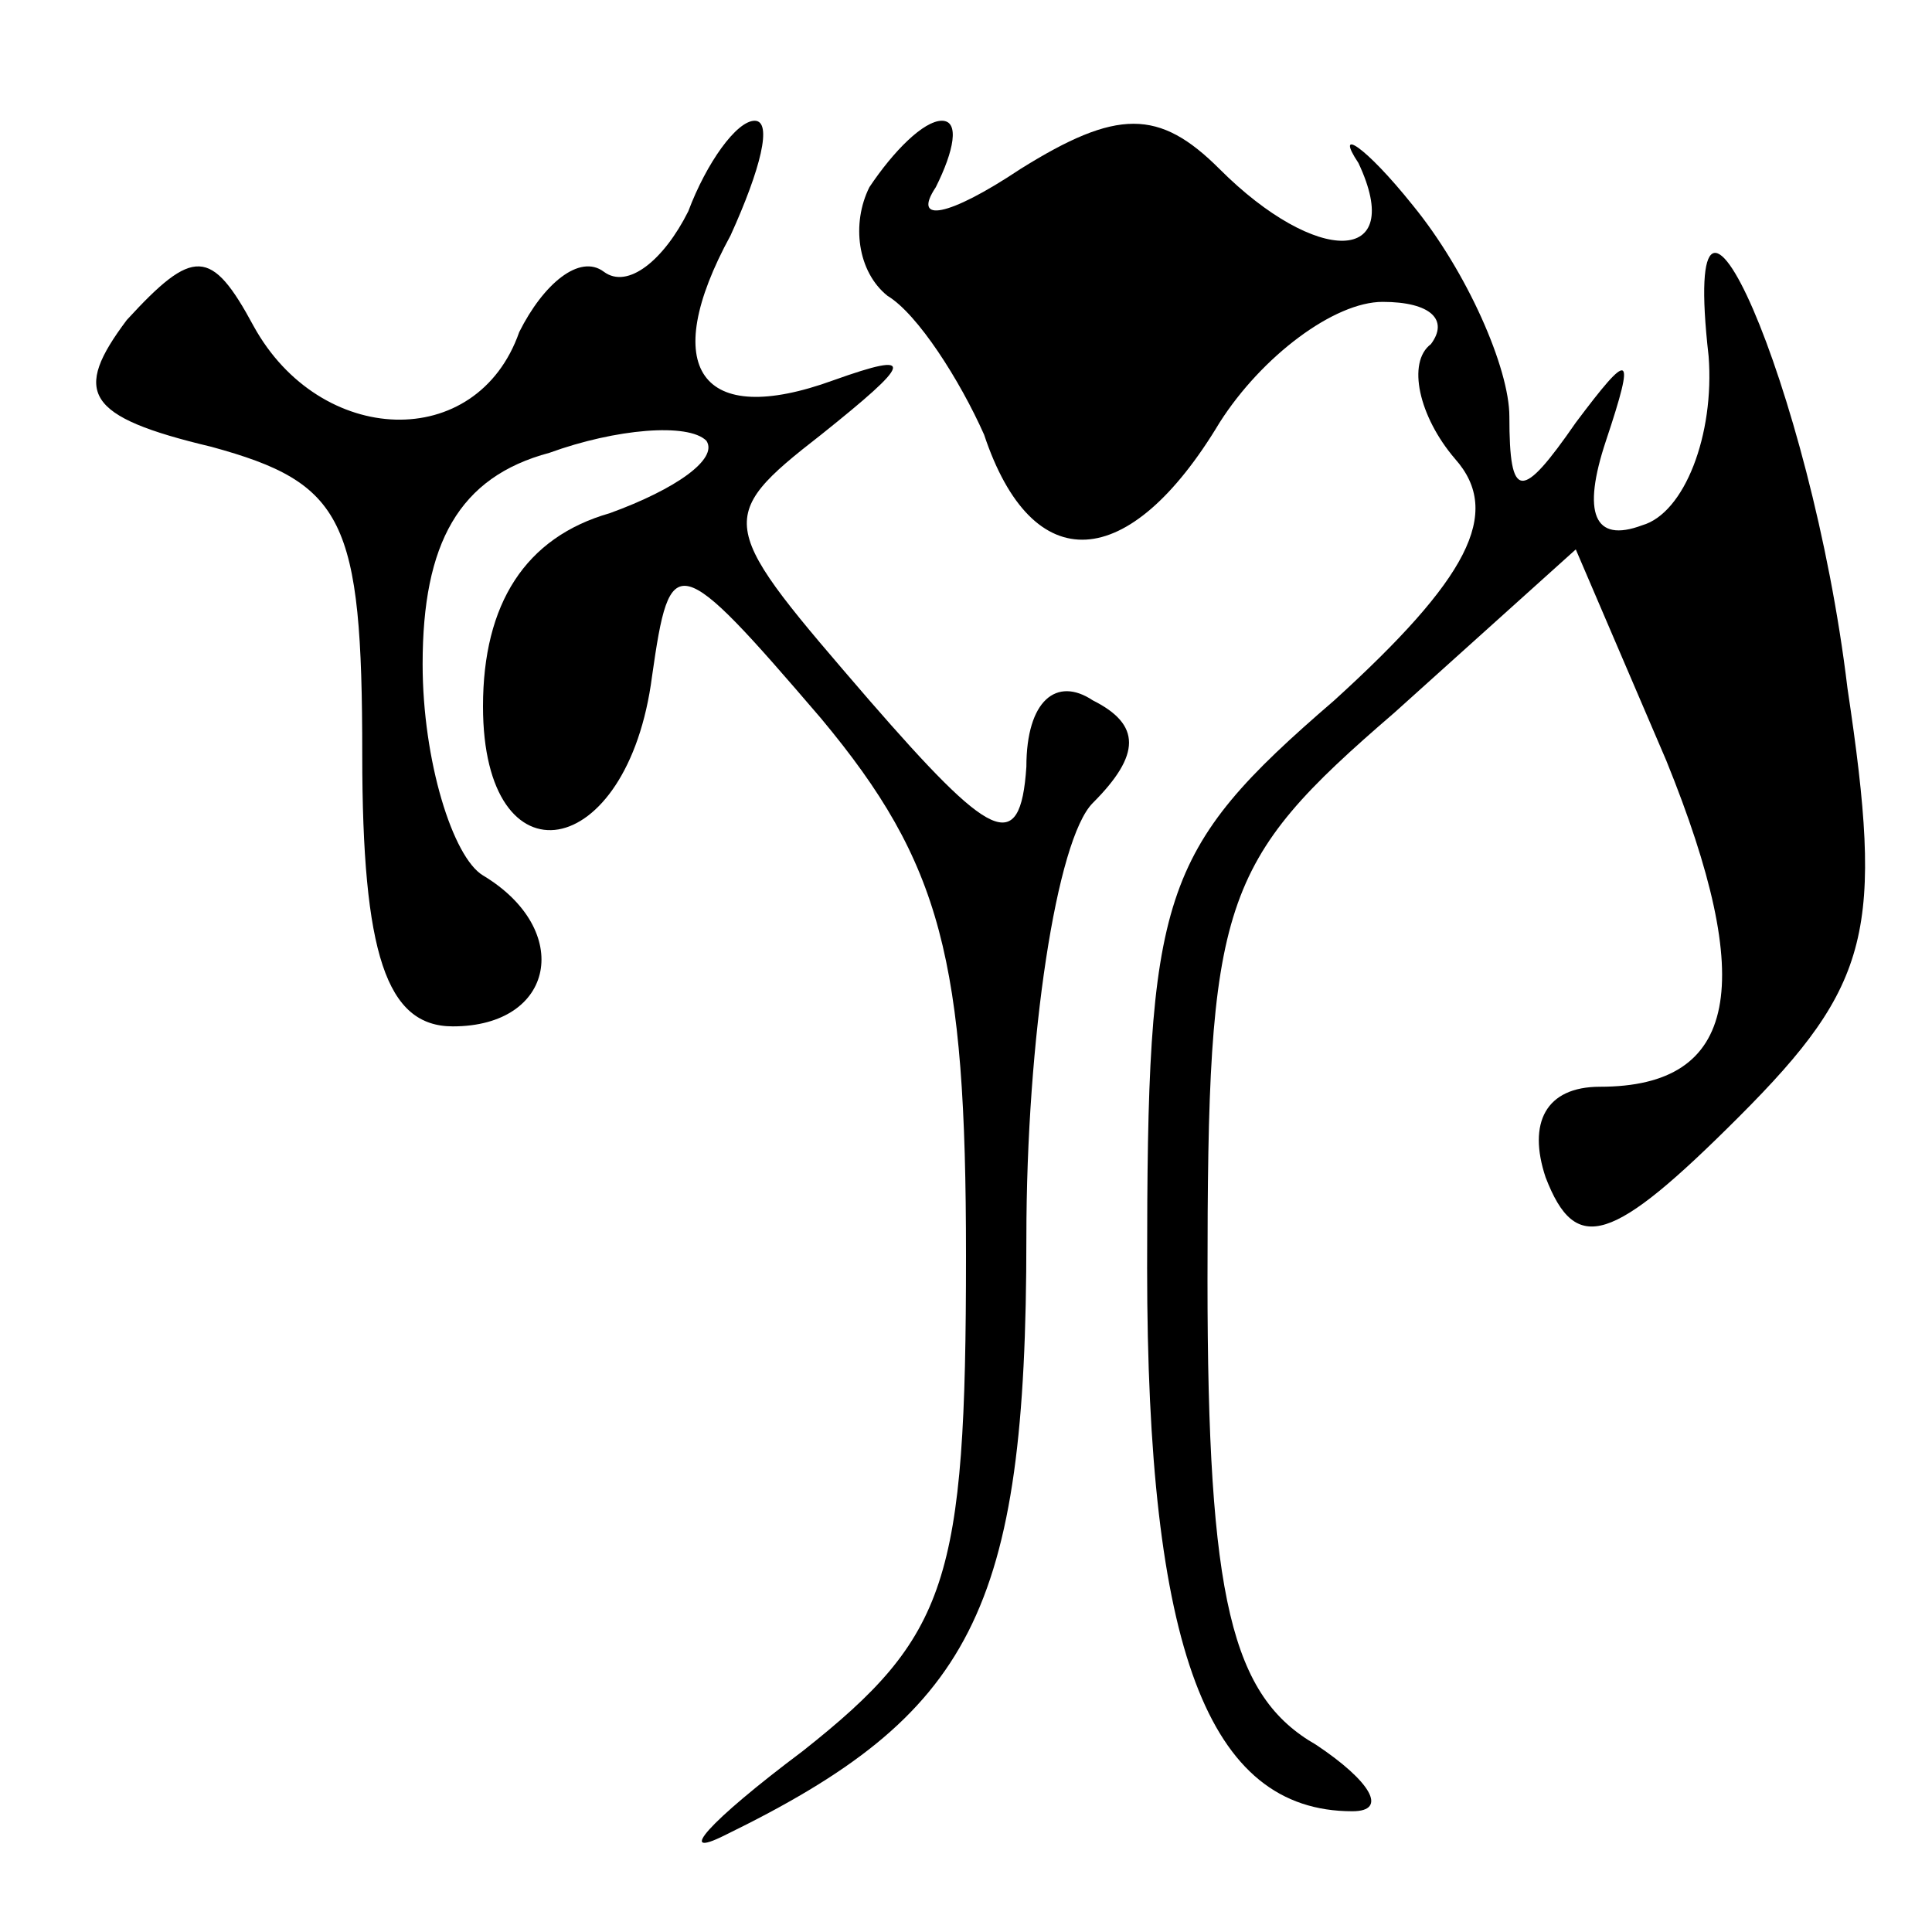 <?xml version="1.0" standalone="no"?>
<!DOCTYPE svg PUBLIC "-//W3C//DTD SVG 20010904//EN"
 "http://www.w3.org/TR/2001/REC-SVG-20010904/DTD/svg10.dtd">
<svg version="1.0" xmlns="http://www.w3.org/2000/svg"
 width="32pt" height="32pt" viewBox="0 0 32 32"
 preserveAspectRatio="xMidYMid meet">
<g transform="translate(0,32) scale(0.1,-0.1)"
fill="#000000" stroke="none">
<path fill="#000000" stroke="none" d="M114 285 c-4 -8 -10 -13 -14 -10 -4 3
-10 -2 -14 -10 -7 -20 -33 -19 -44 1 -7 13 -10 13 -21 1 -9 -12 -7 -16 14 -21
22 -6 25 -12 25 -51 0 -33 4 -45 15 -45 17 0 20 16 5 25 -5 3 -10 19 -10 35 0
20 6 31 21 35 11 4 23 5 26 2 2 -3 -5 -8 -16 -12 -14 -4 -21 -15 -21 -32 0
-30 24 -26 28 5 3 21 4 21 28 -7 20 -24 24 -40 24 -89 0 -54 -3 -63 -27 -82
-16 -12 -21 -18 -13 -14 41 20 50 37 50 99 0 33 5 66 11 72 8 8 8 13 0 17 -6
4 -11 0 -11 -11 -1 -15 -6 -12 -26 11 -25 29 -26 30 -8 44 15 12 16 14 2 9
-22 -8 -29 2 -17 24 5 11 7 19 4 19 -3 0 -8 -7 -11 -15z"/>
<path fill="#000000" stroke="none" d="M144 289 c-3 -6 -2 -14 3 -18 5 -3 12
-14 16 -23 8 -24 24 -23 39 2 7 11 19 20 27 20 8 0 11 -3 8 -7 -4 -3 -2 -12 4
-19 8 -9 2 -20 -20 -40 -29 -25 -31 -32 -31 -94 0 -63 10 -90 34 -90 6 0 3 5
-6 11 -14 8 -18 24 -18 77 0 63 2 69 31 94 l30 27 15 -35 c15 -37 12 -54 -11
-54 -9 0 -12 -6 -9 -15 5 -13 11 -11 32 10 22 22 24 31 18 71 -6 50 -28 99
-23 55 1 -13 -4 -26 -11 -28 -8 -3 -10 2 -6 14 5 15 4 15 -5 3 -9 -13 -11 -13
-11 1 0 8 -7 24 -16 35 -8 10 -13 13 -9 7 8 -17 -7 -17 -23 -1 -10 10 -17 10
-33 0 -12 -8 -18 -9 -14 -3 3 6 4 11 1 11 -3 0 -8 -5 -12 -11z"/>
</g>
</svg>
